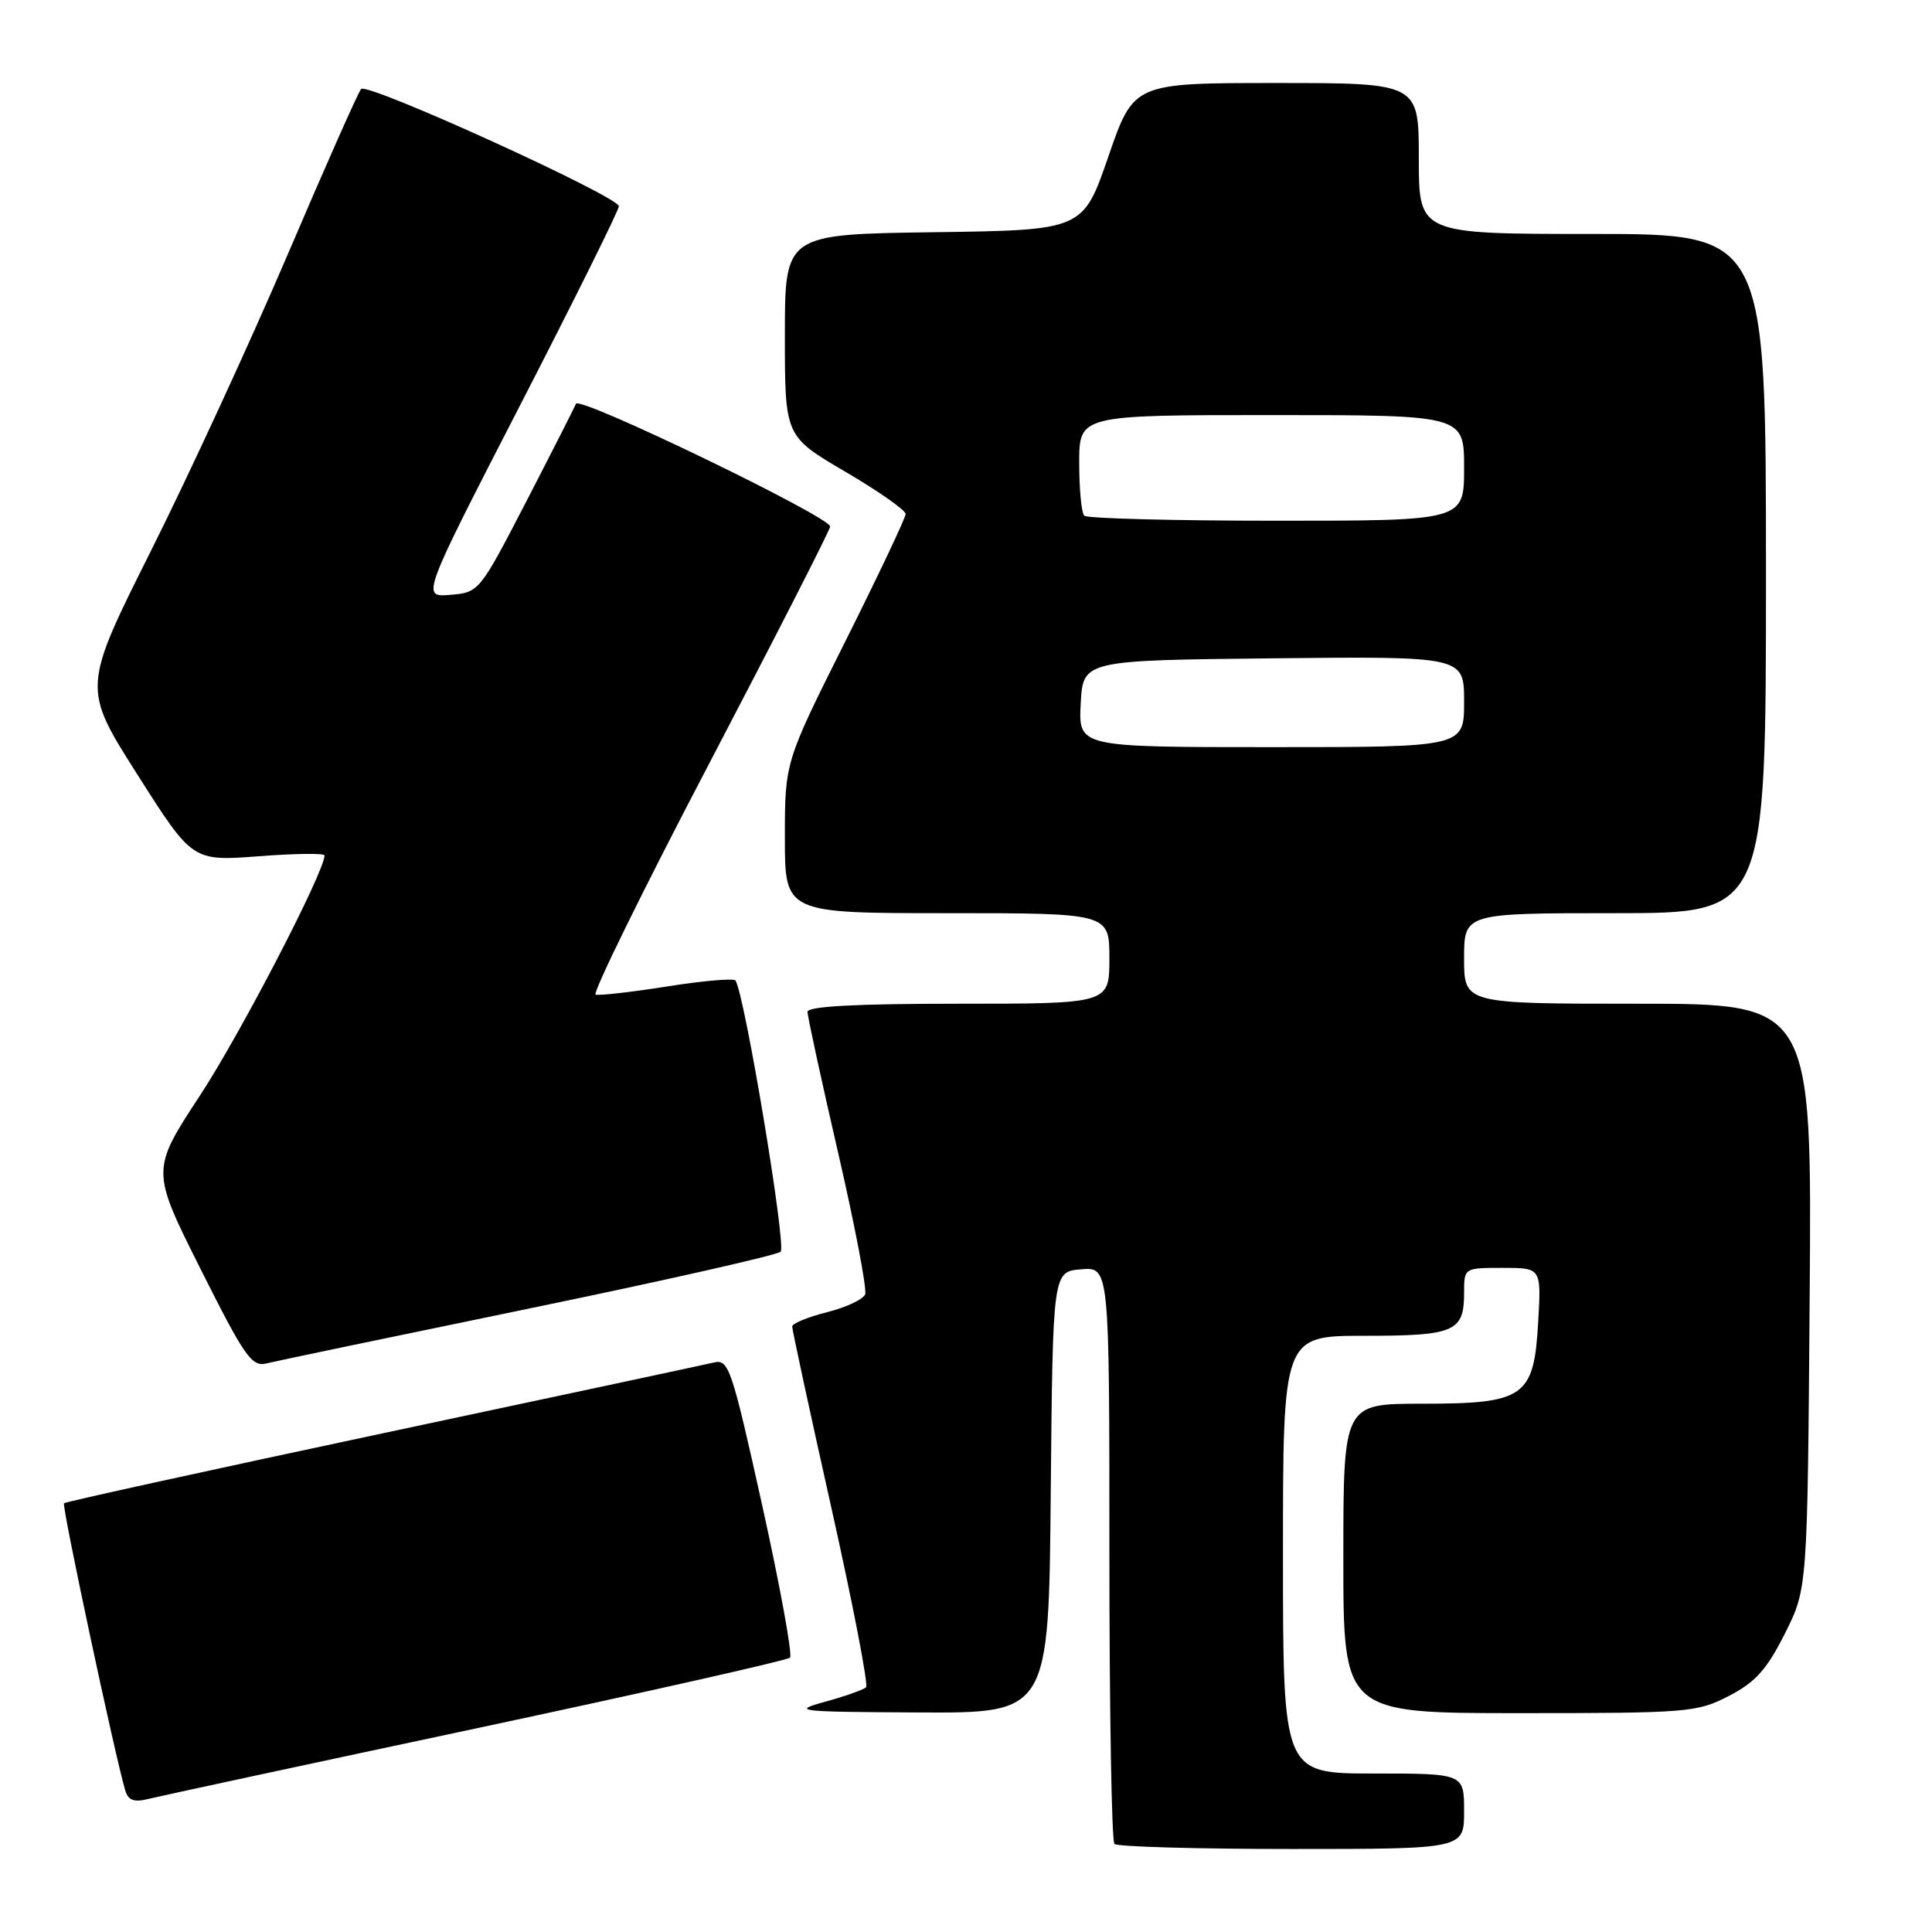 <?xml version="1.0" encoding="UTF-8" standalone="no"?>
<!DOCTYPE svg PUBLIC "-//W3C//DTD SVG 1.1//EN" "http://www.w3.org/Graphics/SVG/1.1/DTD/svg11.dtd" >
<svg xmlns="http://www.w3.org/2000/svg" xmlns:xlink="http://www.w3.org/1999/xlink" version="1.1" viewBox="0 0 256 256">
 <g >
 <path fill="currentColor"
d=" M 194.00 240.00 C 194.00 235.00 194.00 235.00 182.00 235.00 C 170.00 235.00 170.00 235.00 170.00 206.00 C 170.00 177.00 170.00 177.00 180.80 177.00 C 192.77 177.00 194.00 176.47 194.00 171.30 C 194.00 168.00 194.00 168.00 199.11 168.00 C 204.23 168.00 204.23 168.00 203.82 175.12 C 203.26 185.15 202.06 186.00 188.39 186.00 C 178.00 186.00 178.00 186.00 178.00 206.50 C 178.00 227.00 178.00 227.00 201.34 227.00 C 223.69 227.00 224.87 226.90 229.09 224.72 C 232.60 222.90 234.11 221.22 236.50 216.47 C 239.50 210.50 239.50 210.50 239.79 171.75 C 240.09 133.00 240.09 133.00 217.04 133.00 C 194.00 133.00 194.00 133.00 194.00 127.00 C 194.00 121.00 194.00 121.00 214.00 121.00 C 234.00 121.00 234.00 121.00 234.00 76.00 C 234.00 31.00 234.00 31.00 211.00 31.00 C 188.00 31.00 188.00 31.00 188.00 21.00 C 188.00 11.00 188.00 11.00 169.11 11.00 C 150.22 11.00 150.22 11.00 146.86 20.75 C 143.50 30.50 143.50 30.50 123.75 30.77 C 104.00 31.04 104.00 31.04 104.00 44.43 C 104.00 57.81 104.00 57.81 112.00 62.50 C 116.40 65.08 120.00 67.60 120.00 68.11 C 120.00 68.61 116.40 76.21 112.00 85.00 C 104.00 100.98 104.00 100.98 104.00 110.99 C 104.00 121.00 104.00 121.00 125.50 121.00 C 147.00 121.00 147.00 121.00 147.00 127.00 C 147.00 133.00 147.00 133.00 127.00 133.00 C 113.35 133.00 107.00 133.34 107.00 134.08 C 107.00 134.67 108.82 143.06 111.05 152.72 C 113.28 162.38 114.89 170.84 114.64 171.50 C 114.38 172.17 112.11 173.24 109.59 173.87 C 107.06 174.51 104.99 175.36 104.97 175.76 C 104.96 176.17 107.29 186.96 110.15 199.74 C 113.01 212.53 115.08 223.25 114.76 223.57 C 114.43 223.90 111.99 224.76 109.33 225.49 C 104.80 226.74 105.56 226.83 121.73 226.91 C 138.97 227.00 138.97 227.00 139.23 197.75 C 139.50 168.50 139.50 168.50 143.25 168.19 C 147.00 167.88 147.00 167.88 147.00 205.77 C 147.00 226.61 147.30 243.97 147.67 244.33 C 148.03 244.70 158.61 245.00 171.17 245.00 C 194.00 245.00 194.00 245.00 194.00 240.00 Z  M 63.14 229.01 C 85.64 224.21 104.33 220.00 104.68 219.65 C 105.03 219.30 103.38 210.24 101.01 199.53 C 96.95 181.23 96.56 180.07 94.59 180.54 C 93.44 180.81 73.68 185.04 50.67 189.93 C 27.66 194.83 8.67 198.99 8.48 199.19 C 8.16 199.51 15.30 232.96 16.60 237.25 C 17.00 238.57 17.77 238.85 19.69 238.36 C 21.09 238.01 40.65 233.80 63.14 229.01 Z  M 70.00 173.41 C 87.88 169.72 102.92 166.32 103.44 165.86 C 104.23 165.15 98.71 131.95 97.46 129.93 C 97.25 129.60 93.18 129.95 88.41 130.71 C 83.64 131.46 79.37 131.95 78.92 131.79 C 78.47 131.63 85.27 117.78 94.05 101.02 C 102.82 84.26 110.00 70.19 110.00 69.77 C 110.00 68.48 76.75 52.42 76.32 53.50 C 76.09 54.05 73.12 59.90 69.71 66.50 C 63.53 78.44 63.48 78.50 59.66 78.82 C 55.83 79.13 55.83 79.13 68.91 53.71 C 76.11 39.72 82.00 27.86 82.00 27.33 C 82.00 26.05 48.70 10.89 47.85 11.79 C 47.48 12.18 43.13 22.00 38.17 33.61 C 33.21 45.21 25.05 62.91 20.03 72.93 C 10.91 91.15 10.91 91.15 18.21 102.64 C 25.50 114.12 25.50 114.12 34.25 113.46 C 39.06 113.09 43.00 113.04 43.00 113.35 C 43.00 115.51 31.91 136.89 26.55 145.08 C 20.01 155.05 20.01 155.05 26.56 168.12 C 32.41 179.79 33.35 181.13 35.30 180.66 C 36.51 180.36 52.12 177.10 70.00 173.41 Z  M 143.20 93.25 C 143.50 87.50 143.50 87.50 168.75 87.23 C 194.00 86.97 194.00 86.97 194.00 92.98 C 194.00 99.00 194.00 99.00 168.45 99.00 C 142.90 99.00 142.90 99.00 143.20 93.25 Z  M 143.67 68.33 C 143.30 67.97 143.00 64.82 143.00 61.33 C 143.00 55.00 143.00 55.00 168.50 55.00 C 194.00 55.00 194.00 55.00 194.00 62.00 C 194.00 69.00 194.00 69.00 169.17 69.00 C 155.51 69.00 144.03 68.70 143.67 68.33 Z "/>
</g>
</svg>